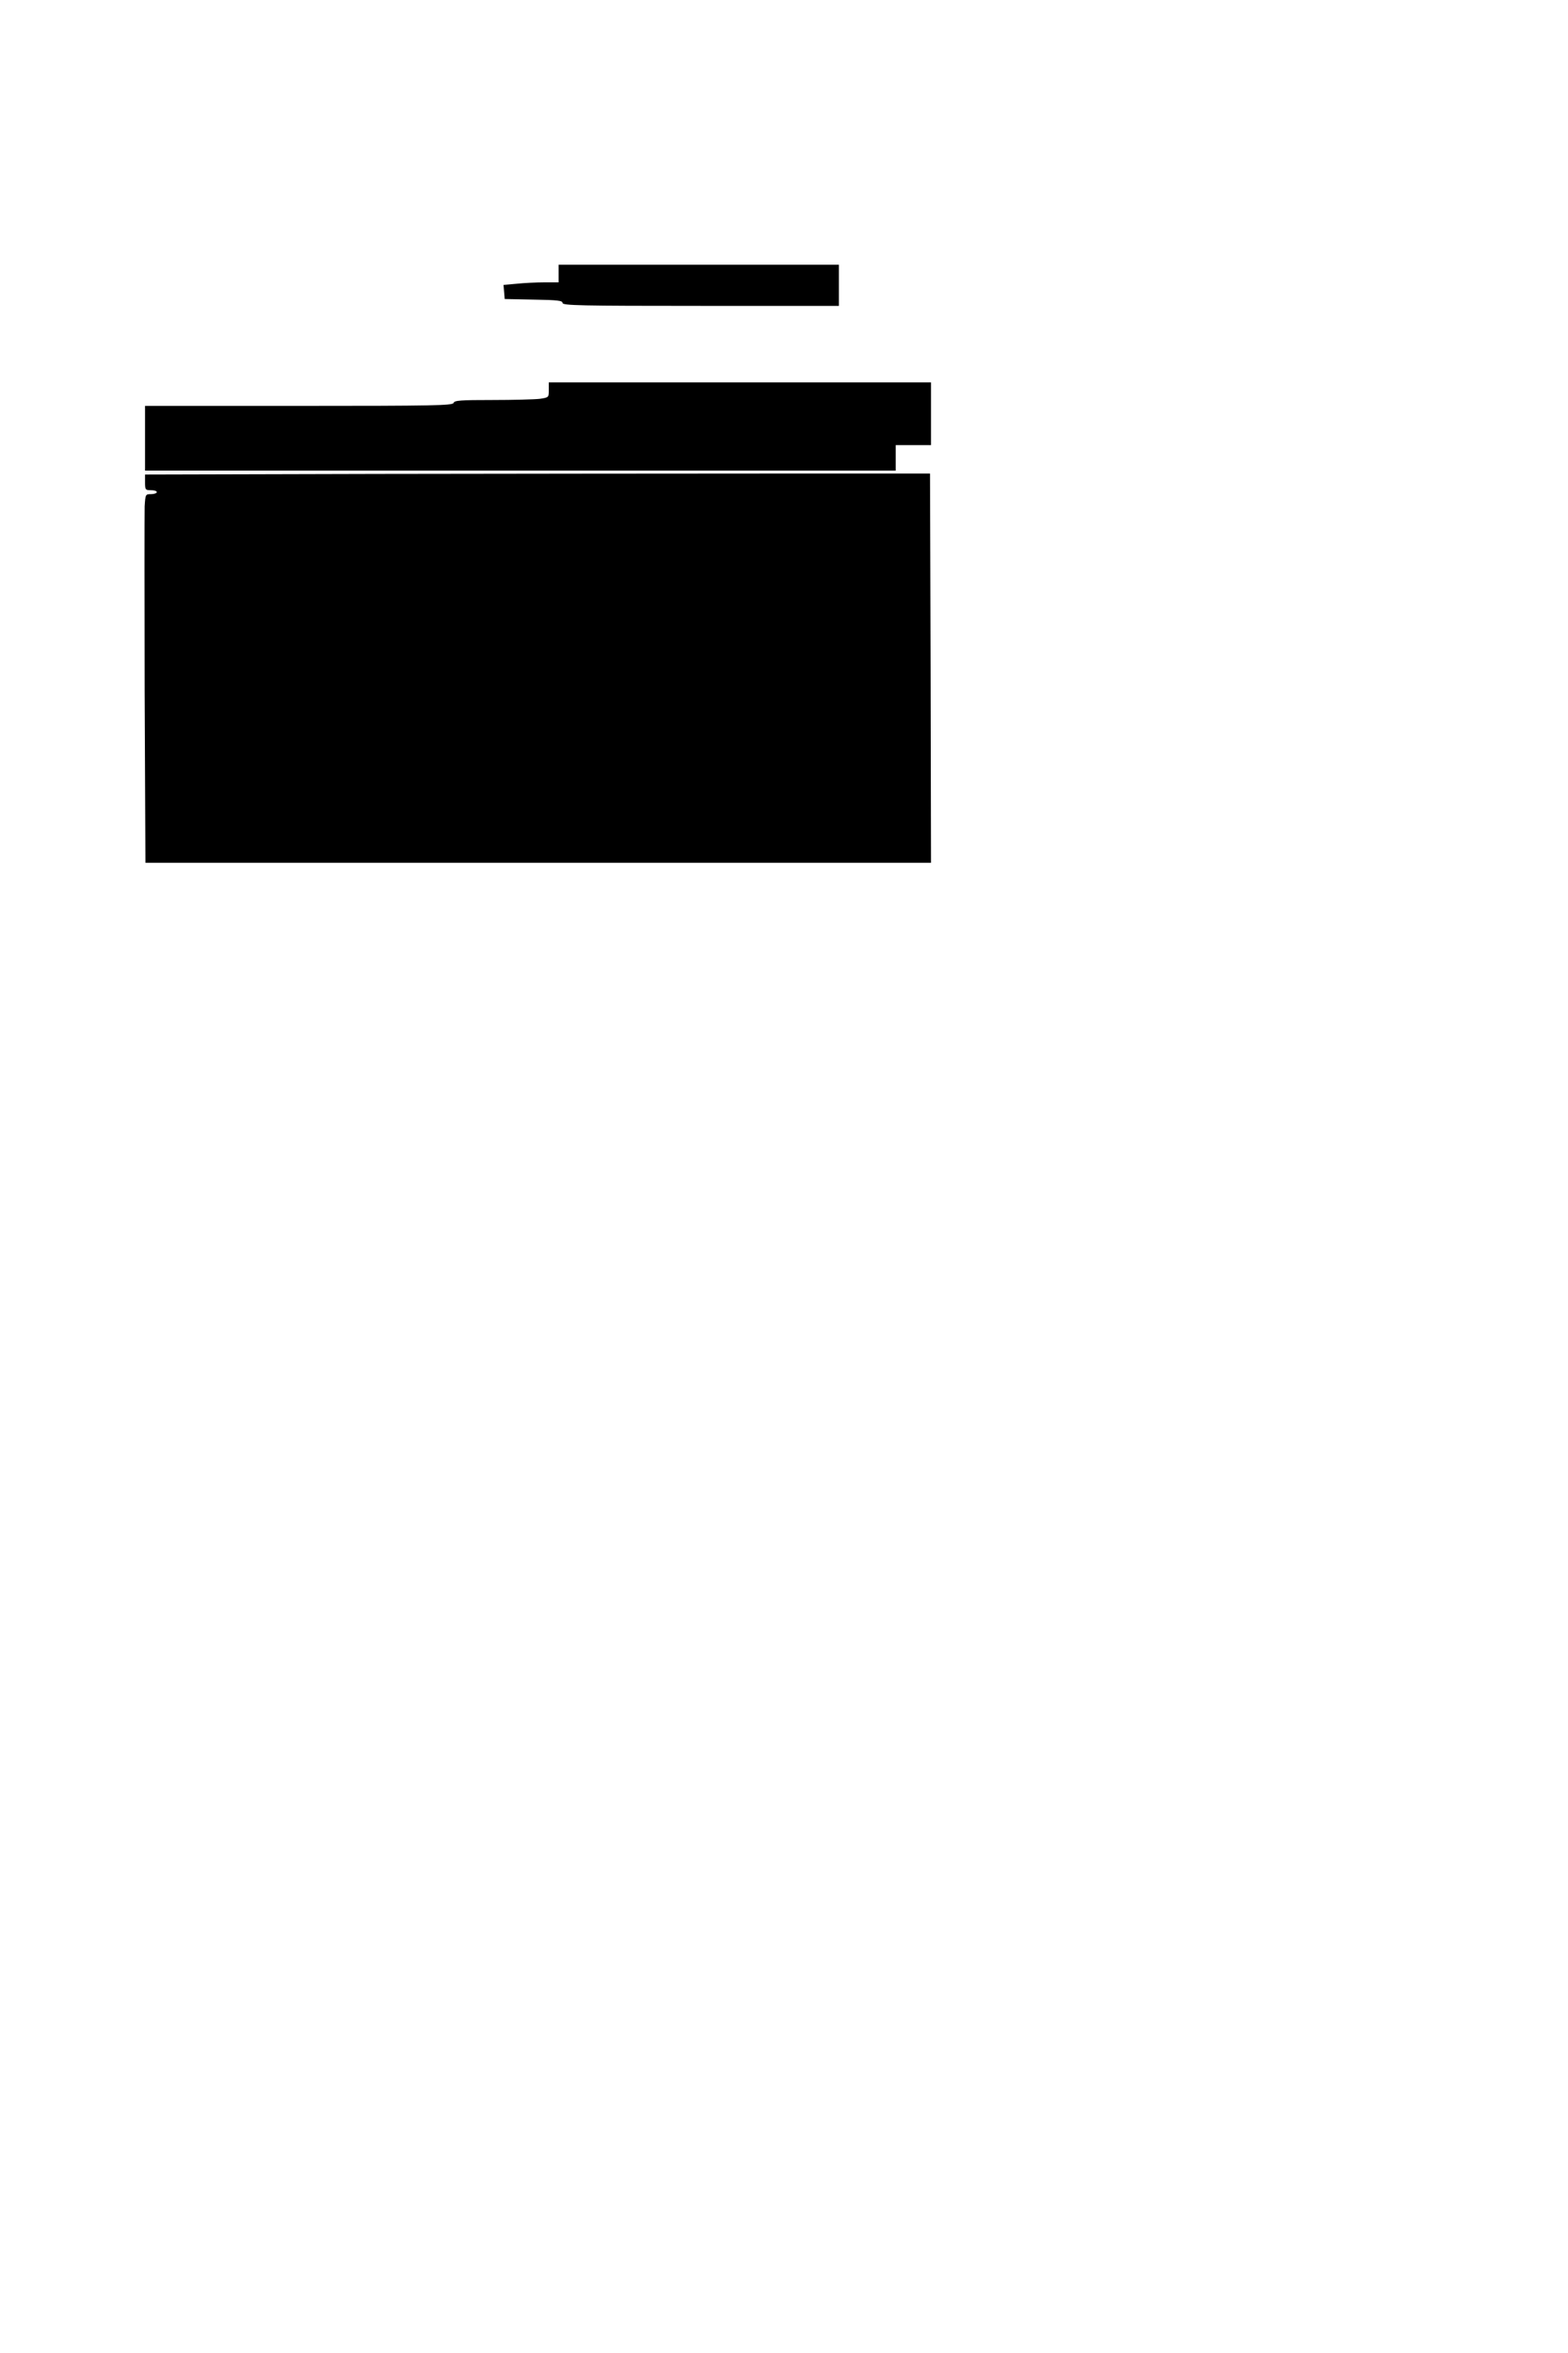<?xml version="1.0" standalone="no"?>
<!DOCTYPE svg PUBLIC "-//W3C//DTD SVG 20010904//EN"
 "http://www.w3.org/TR/2001/REC-SVG-20010904/DTD/svg10.dtd">
<svg version="1.0" xmlns="http://www.w3.org/2000/svg"
 width="800pt" height="1200pt" viewBox="0 0 800 1200"
 preserveAspectRatio="xMidYMid meet">
<g transform="translate(0,1200) scale(0.1,-0.1)"
fill="#000000" stroke="none">
<path d="M2850 10605 l0 -45 -72 0 c-40 0 -104 -3 -141 -7 l-68 -6 3 -36 3
-36 148 -3 c122 -2 147 -5 147 -17 0 -13 91 -15 705 -15 l705 0 0 105 0 105
-715 0 -715 0 0 -45z"/>
<path d="M2800 10011 c0 -38 0 -38 -46 -45 -26 -3 -134 -6 -241 -6 -163 0
-195 -2 -199 -15 -5 -13 -102 -15 -790 -15 l-784 0 0 -165 0 -165 1915 0 1915
0 0 65 0 65 90 0 90 0 0 160 0 160 -975 0 -975 0 0 -39z"/>
<path d="M1933 9583 l-1193 -3 0 -40 c0 -38 2 -40 30 -40 17 0 30 -4 30 -10 0
-5 -13 -10 -29 -10 -29 0 -29 -1 -33 -62 -1 -35 -1 -458 0 -940 l4 -878 2004
0 2004 0 -2 993 -3 992 -810 0 c-445 0 -1347 -1 -2002 -2z"/>
</g>
</svg>
